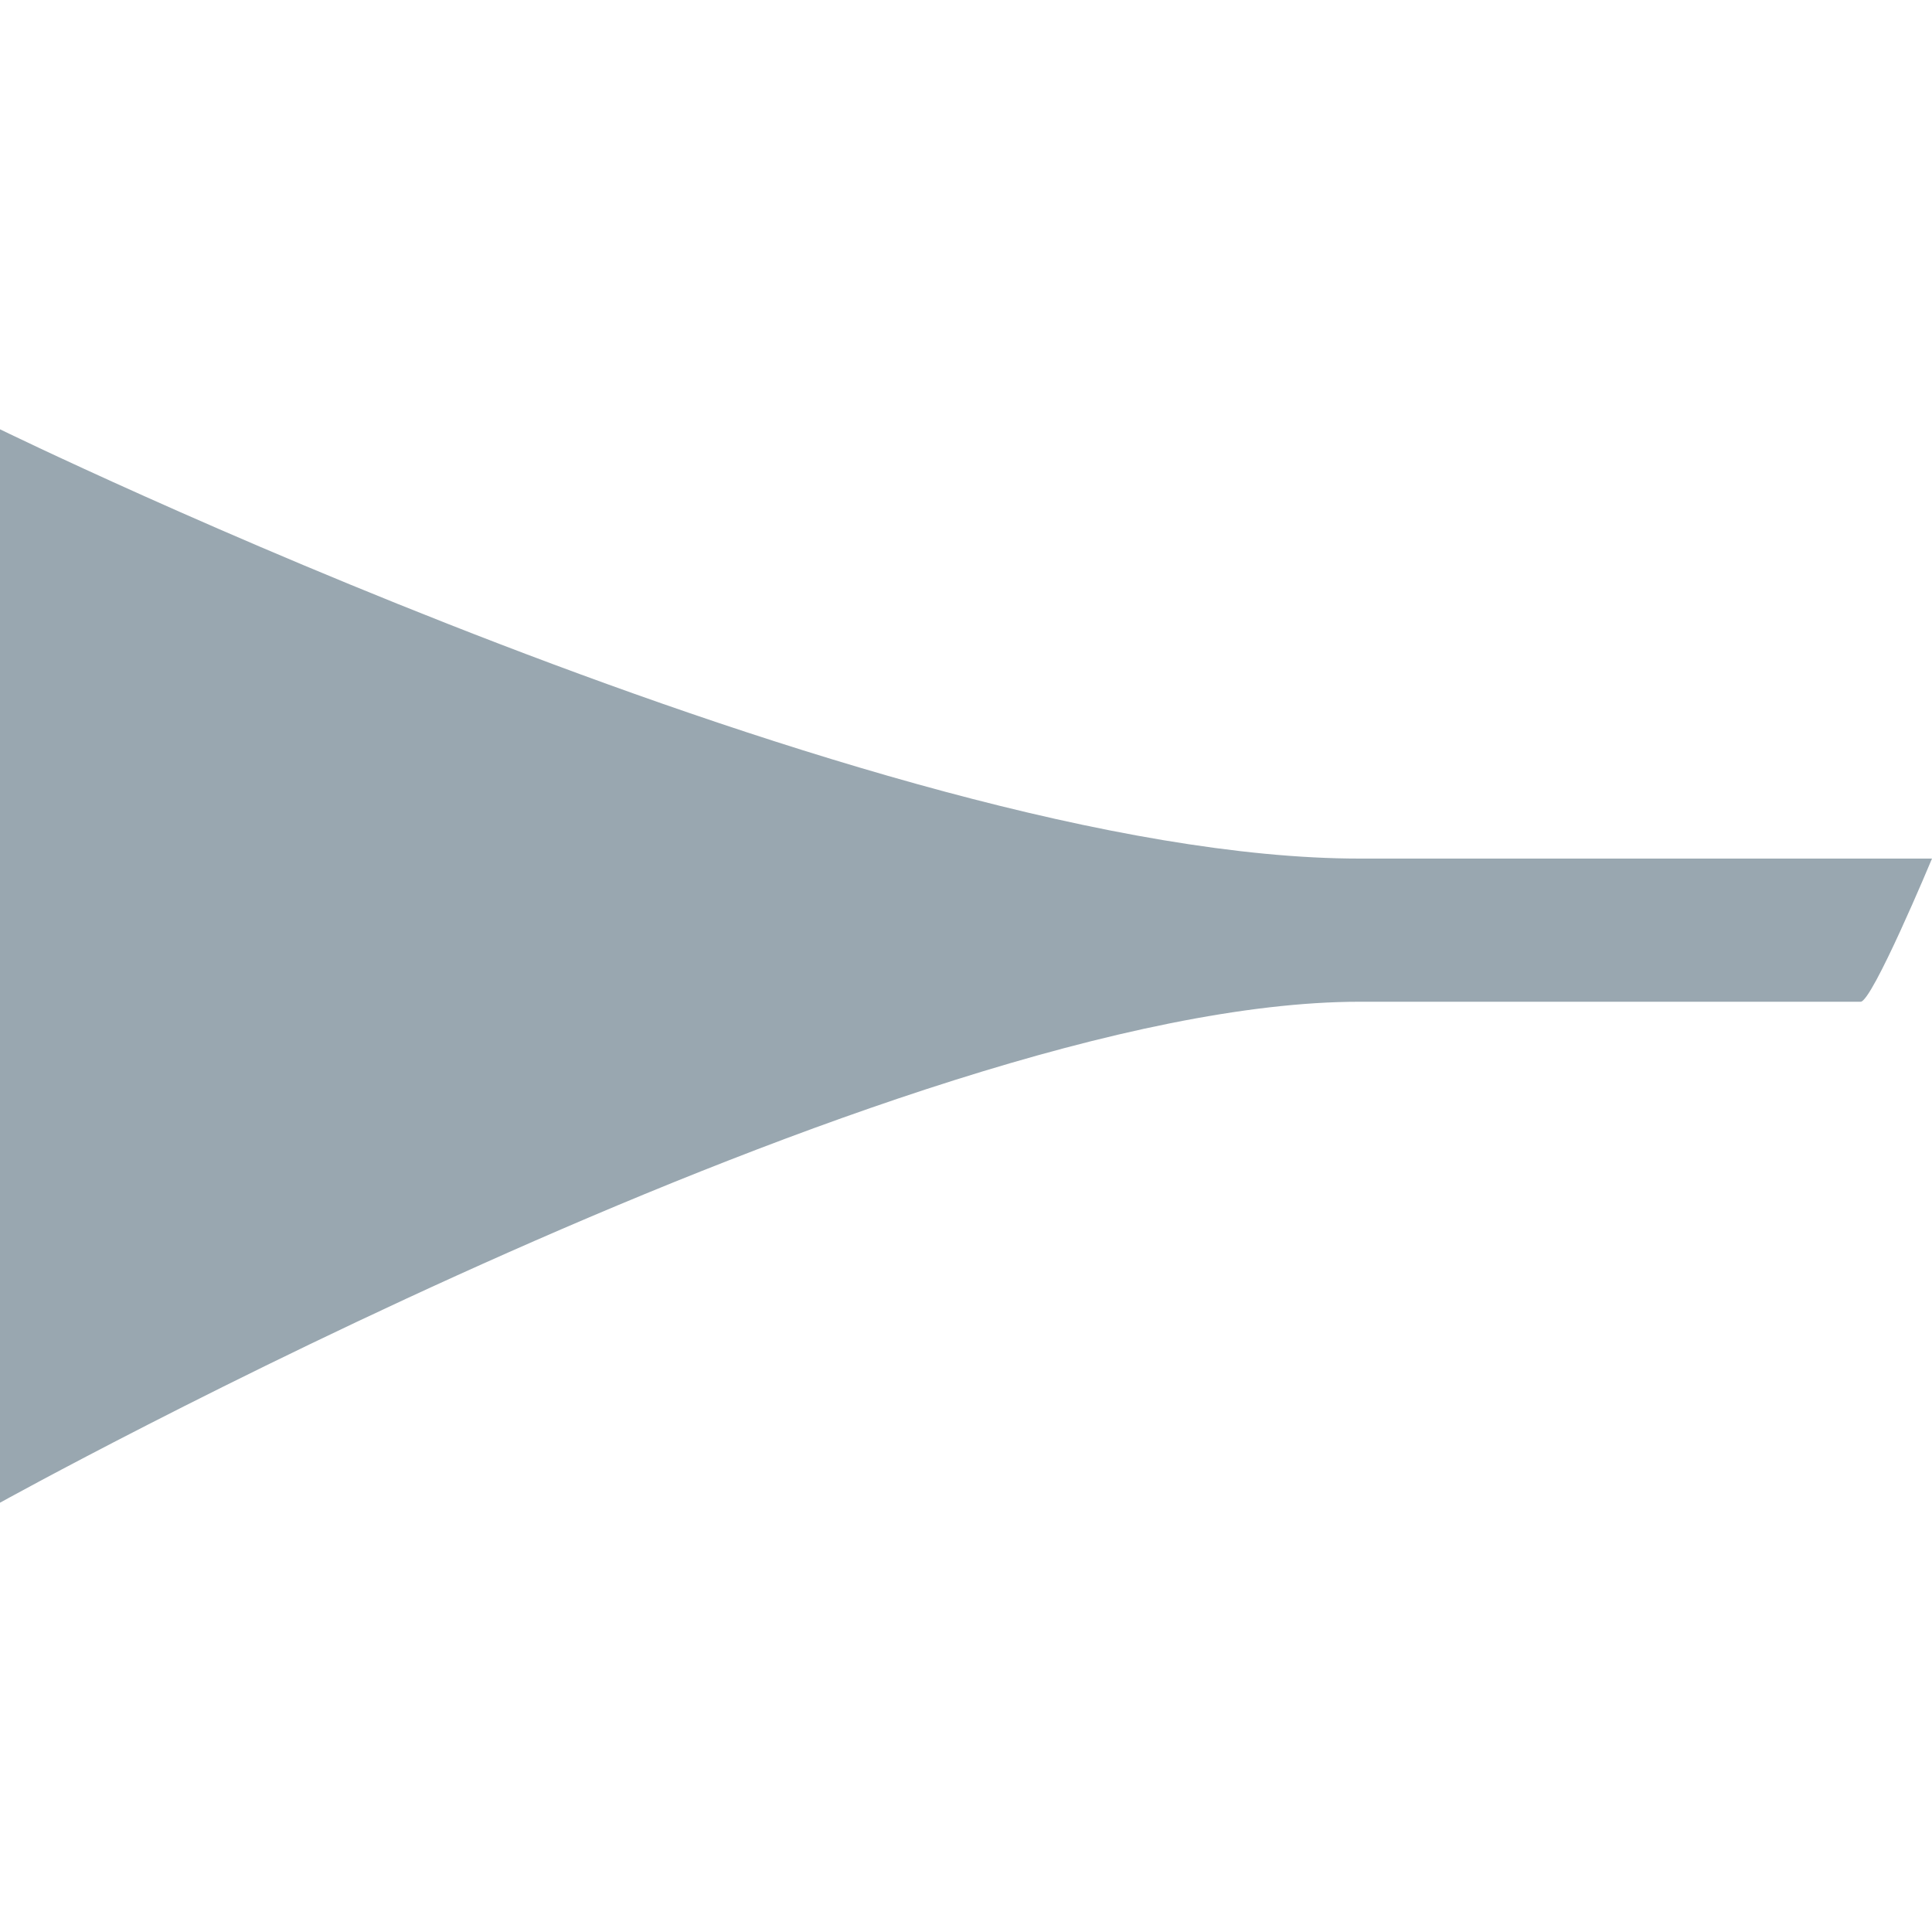 <?xml version="1.0" encoding="utf-8"?>
<!-- Generator: Adobe Illustrator 16.0.3, SVG Export Plug-In . SVG Version: 6.00 Build 0)  -->
<!DOCTYPE svg PUBLIC "-//W3C//DTD SVG 1.1//EN" "http://www.w3.org/Graphics/SVG/1.1/DTD/svg11.dtd">
<svg version="1.1" id="Calque_2" xmlns="http://www.w3.org/2000/svg" xmlns:xlink="http://www.w3.org/1999/xlink" x="0px" y="0px"
	 width="20px" height="20px" viewBox="0 0 20 20" enable-background="new 0 0 20 20" xml:space="preserve">
<path fill-rule="evenodd" clip-rule="evenodd" fill="#99A7B0" d="M0,4.444c0,0,9.097,4.444,14.074,4.444c4.977,0,5.926,0,5.926,0
	s-0.625,1.499-0.741,1.482c0,0-0.463,0-5.185,0C9.352,10.371,0,15.556,0,15.556V4.444z"/>
</svg>
